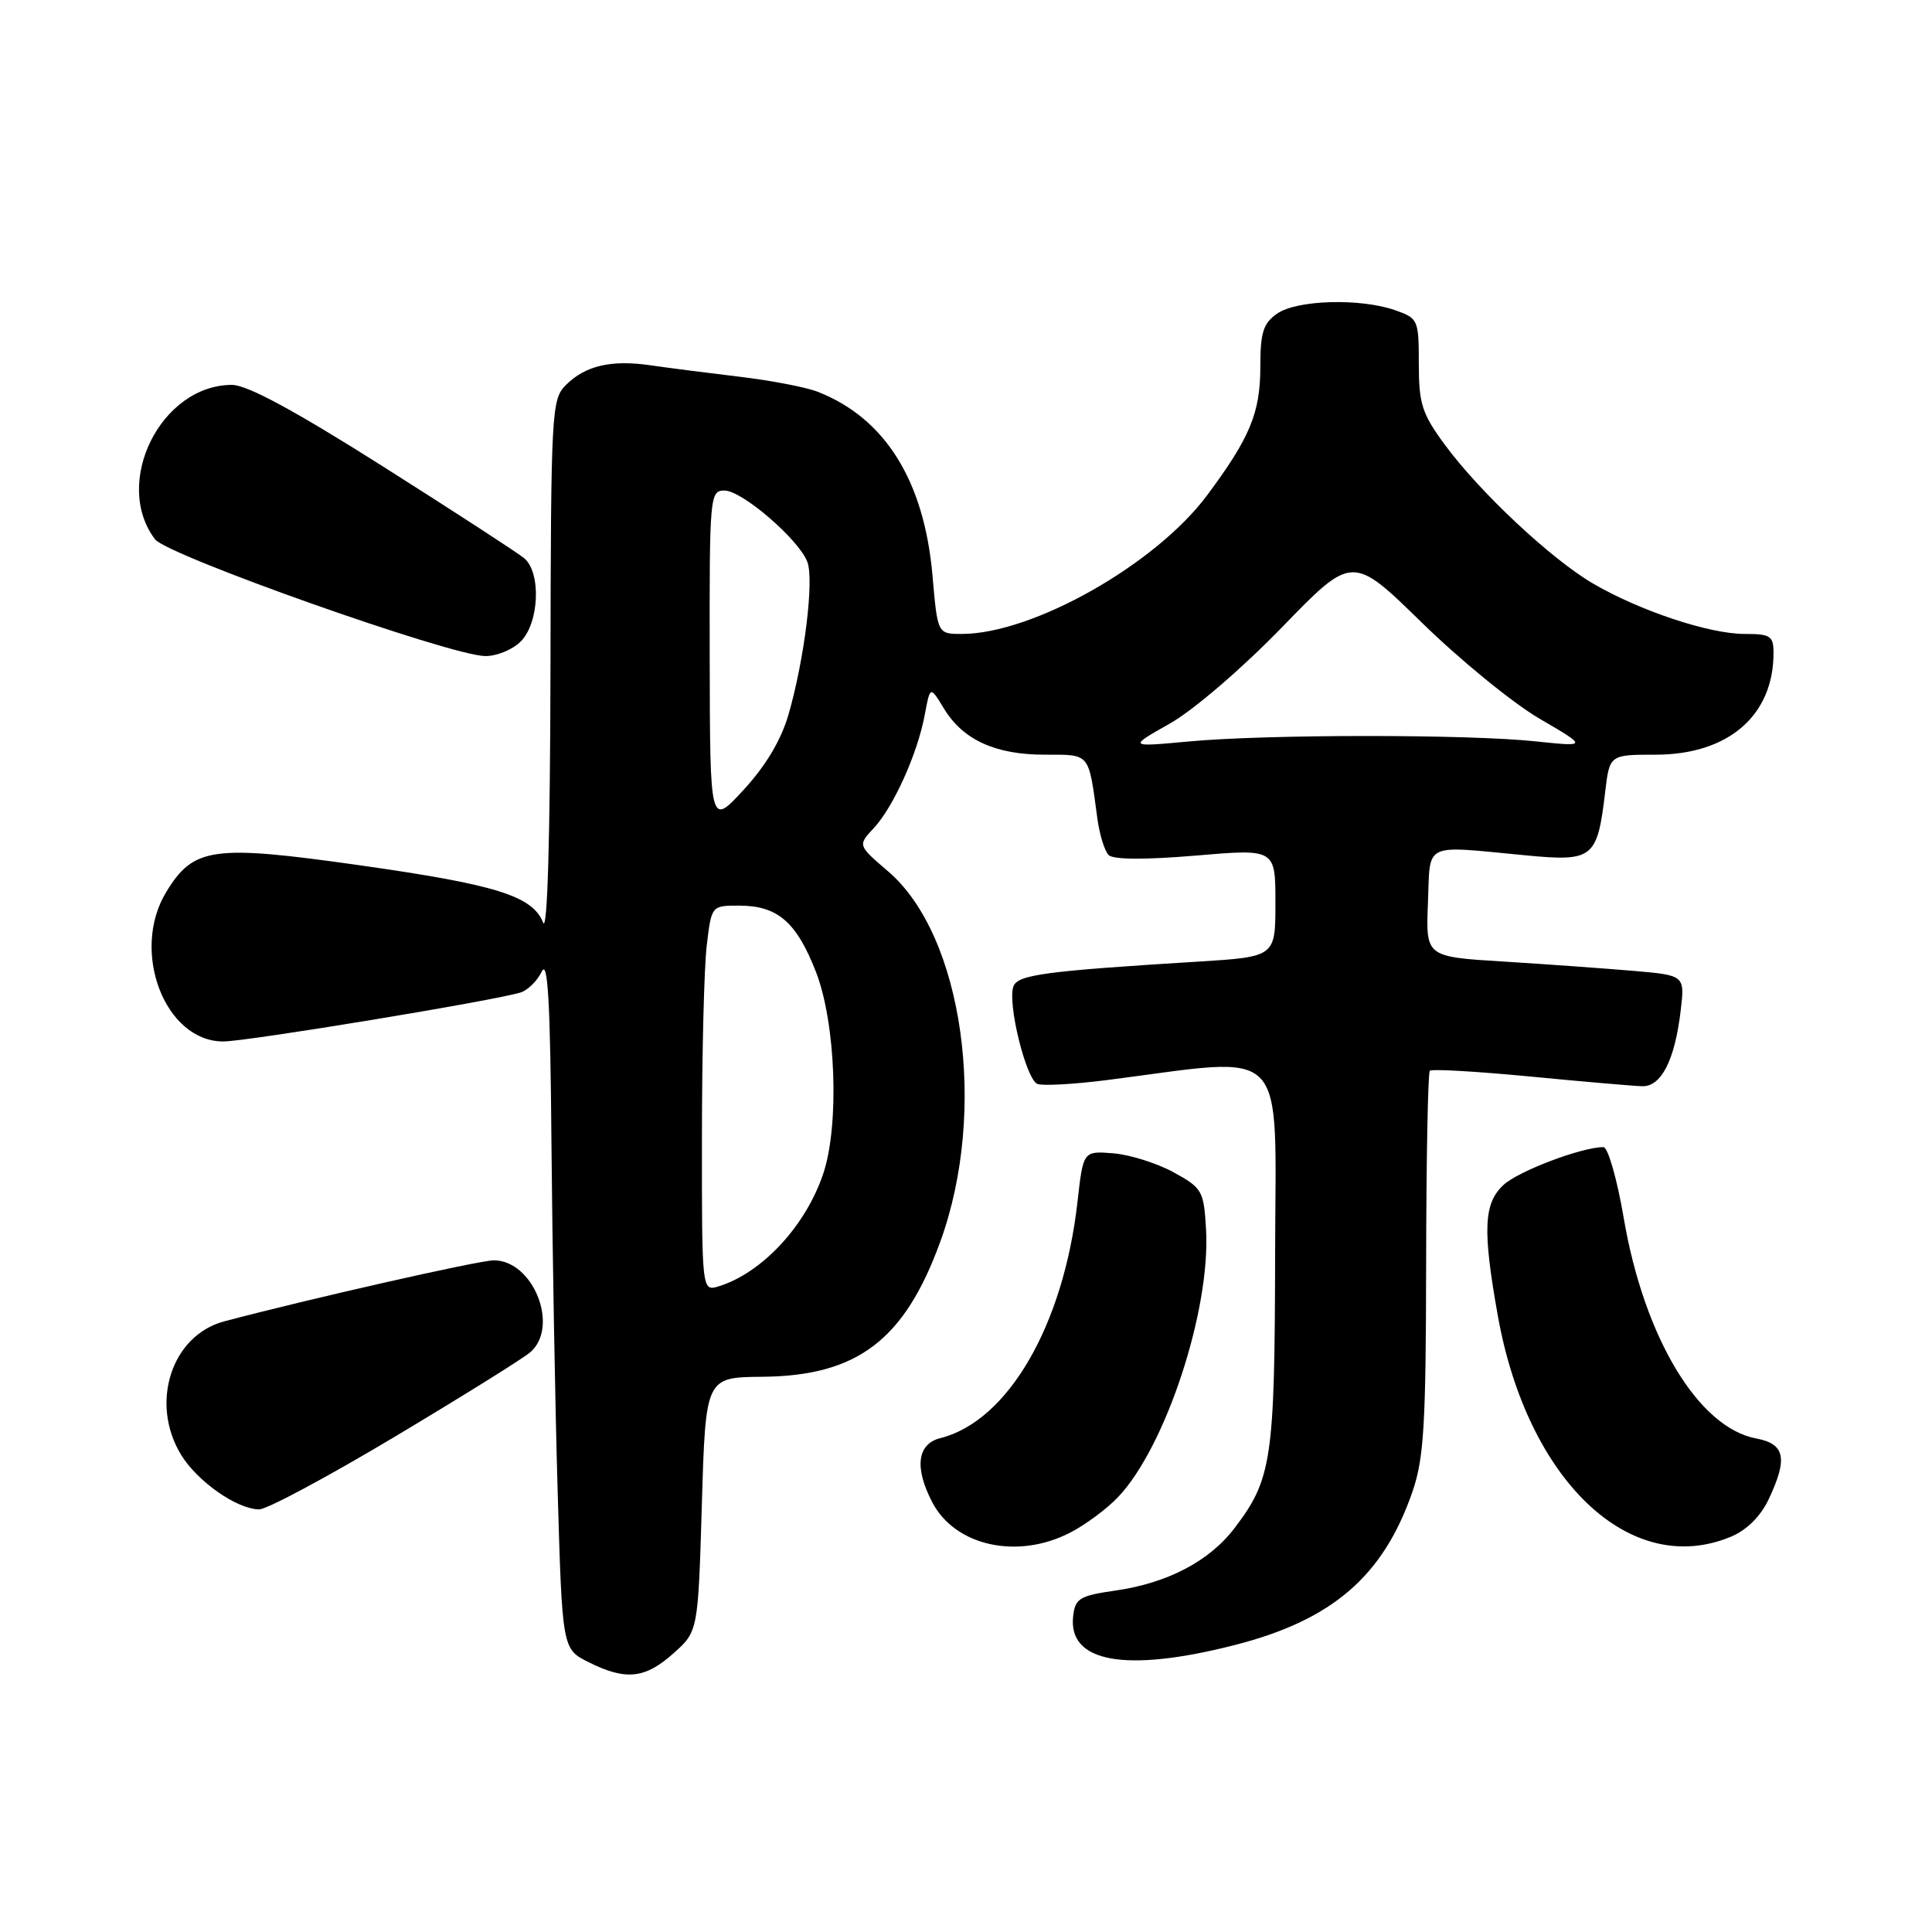<?xml version="1.0" encoding="UTF-8" standalone="no"?>
<!DOCTYPE svg PUBLIC "-//W3C//DTD SVG 1.1//EN" "http://www.w3.org/Graphics/SVG/1.1/DTD/svg11.dtd" >
<svg xmlns="http://www.w3.org/2000/svg" xmlns:xlink="http://www.w3.org/1999/xlink" version="1.1" viewBox="0 0 256 256">
 <g >
 <path fill="currentColor"
d=" M 89.23 219.08 C 92.50 216.17 92.50 216.17 93.00 199.33 C 93.50 182.50 93.50 182.50 101.00 182.43 C 113.61 182.32 119.86 177.57 124.60 164.51 C 130.90 147.17 127.63 123.97 117.68 115.46 C 113.65 112.01 113.65 112.01 115.77 109.74 C 118.38 106.96 121.60 99.81 122.54 94.69 C 123.25 90.88 123.25 90.88 125.08 93.89 C 127.60 98.04 131.89 100.00 138.43 100.00 C 144.51 100.00 144.22 99.65 145.40 108.41 C 145.69 110.57 146.36 112.76 146.90 113.30 C 147.51 113.91 151.70 113.94 158.43 113.37 C 169.00 112.47 169.00 112.47 169.00 119.63 C 169.00 126.78 169.00 126.78 158.75 127.42 C 138.50 128.67 134.88 129.15 134.29 130.69 C 133.45 132.87 135.96 143.05 137.47 143.63 C 138.19 143.90 142.31 143.67 146.64 143.12 C 171.08 139.99 169.01 137.85 168.96 166.15 C 168.91 193.43 168.53 196.00 163.56 202.51 C 160.24 206.87 154.67 209.78 147.78 210.76 C 143.06 211.44 142.47 211.80 142.20 214.13 C 141.48 220.29 149.14 221.67 163.59 217.98 C 176.53 214.68 183.28 208.86 187.15 197.68 C 188.68 193.25 188.94 188.86 188.97 167.42 C 188.99 153.62 189.21 142.13 189.46 141.88 C 189.71 141.62 195.67 141.97 202.71 142.64 C 209.74 143.32 216.44 143.90 217.59 143.93 C 220.12 144.01 221.92 140.49 222.70 133.91 C 223.25 129.23 223.25 129.23 216.38 128.64 C 212.59 128.32 204.87 127.76 199.21 127.41 C 188.92 126.78 188.92 126.78 189.21 119.64 C 189.54 111.46 188.37 112.03 202.20 113.34 C 211.10 114.19 211.65 113.75 212.69 104.97 C 213.28 100.00 213.28 100.00 219.39 100.00 C 229.01 99.99 235.00 94.82 235.00 86.53 C 235.00 84.26 234.60 84.00 231.16 84.00 C 226.48 84.00 217.28 80.94 211.08 77.32 C 205.51 74.06 196.04 65.19 191.41 58.88 C 188.42 54.81 188.00 53.49 188.00 48.21 C 188.00 42.36 187.91 42.17 184.85 41.10 C 180.23 39.49 171.83 39.73 169.22 41.56 C 167.38 42.84 167.00 44.06 167.00 48.61 C 167.00 54.70 165.63 58.00 159.93 65.65 C 153.09 74.82 136.83 84.00 127.44 84.00 C 124.23 84.00 124.23 84.00 123.56 76.25 C 122.45 63.67 117.27 55.39 108.32 51.90 C 106.77 51.30 102.12 50.41 98.00 49.92 C 93.88 49.43 88.58 48.75 86.24 48.41 C 81.00 47.64 77.56 48.44 74.97 51.03 C 73.08 52.92 73.00 54.53 72.94 88.75 C 72.90 111.13 72.53 123.66 71.97 122.25 C 70.54 118.70 65.73 117.21 47.50 114.63 C 28.18 111.90 25.64 112.26 22.03 118.19 C 17.26 126.01 21.83 138.00 29.58 138.00 C 32.72 138.00 65.61 132.58 69.01 131.50 C 69.95 131.20 71.20 129.95 71.79 128.73 C 72.59 127.06 72.92 132.83 73.07 151.50 C 73.19 165.25 73.55 185.95 73.89 197.50 C 74.50 218.50 74.50 218.50 78.00 220.25 C 82.92 222.71 85.48 222.44 89.23 219.08 Z  M 141.79 203.09 C 143.83 202.04 146.71 199.90 148.18 198.34 C 154.47 191.68 160.41 173.59 159.81 162.95 C 159.51 157.77 159.32 157.43 155.50 155.33 C 153.30 154.13 149.71 153.00 147.52 152.82 C 143.53 152.50 143.53 152.50 142.77 159.28 C 140.92 175.62 133.55 188.32 124.60 190.56 C 121.54 191.33 121.14 194.44 123.51 199.02 C 126.52 204.85 134.79 206.69 141.79 203.09 Z  M 229.36 203.62 C 231.43 202.76 233.28 200.93 234.33 198.72 C 236.93 193.24 236.54 191.32 232.69 190.60 C 225.03 189.16 217.84 177.19 215.15 161.38 C 214.27 156.22 213.06 152.00 212.46 152.00 C 209.58 152.00 201.19 155.18 199.22 157.01 C 196.59 159.46 196.44 162.95 198.46 174.29 C 202.37 196.21 216.04 209.19 229.36 203.62 Z  M 52.35 190.35 C 61.23 185.04 69.29 180.02 70.25 179.19 C 74.17 175.83 70.68 167.00 65.43 167.00 C 63.49 167.00 40.77 172.15 29.70 175.09 C 22.72 176.95 19.82 185.91 23.99 192.76 C 26.16 196.32 31.42 199.99 34.35 200.00 C 35.37 200.00 43.47 195.66 52.35 190.35 Z  M 69.00 85.00 C 71.46 82.54 71.73 75.85 69.45 73.96 C 68.59 73.25 60.19 67.79 50.78 61.83 C 39.06 54.41 32.75 51.00 30.74 51.00 C 21.33 51.00 14.87 63.96 20.54 71.46 C 22.17 73.60 59.48 86.81 64.25 86.93 C 65.76 86.97 67.90 86.10 69.00 85.00 Z  M 93.01 150.82 C 93.01 139.64 93.30 128.14 93.65 125.25 C 94.28 120.00 94.28 120.00 97.92 120.00 C 103.03 120.00 105.52 122.14 108.11 128.76 C 110.75 135.52 111.25 149.04 109.09 155.50 C 106.78 162.42 101.00 168.65 95.25 170.44 C 93.00 171.13 93.00 171.13 93.01 150.82 Z  M 94.04 87.25 C 94.00 65.66 94.06 65.00 96.00 65.00 C 98.33 65.00 105.86 71.49 106.98 74.46 C 107.89 76.87 106.59 87.37 104.49 94.65 C 103.51 98.05 101.48 101.46 98.54 104.65 C 94.08 109.50 94.08 109.50 94.04 87.25 Z  M 155.00 95.88 C 158.11 94.13 164.56 88.59 169.85 83.14 C 179.19 73.50 179.19 73.50 188.40 82.50 C 193.46 87.45 200.48 93.18 204.00 95.23 C 210.39 98.96 210.39 98.96 203.44 98.23 C 194.44 97.28 167.74 97.29 157.50 98.25 C 149.50 98.99 149.50 98.99 155.00 95.88 Z "/>
</g>
</svg>